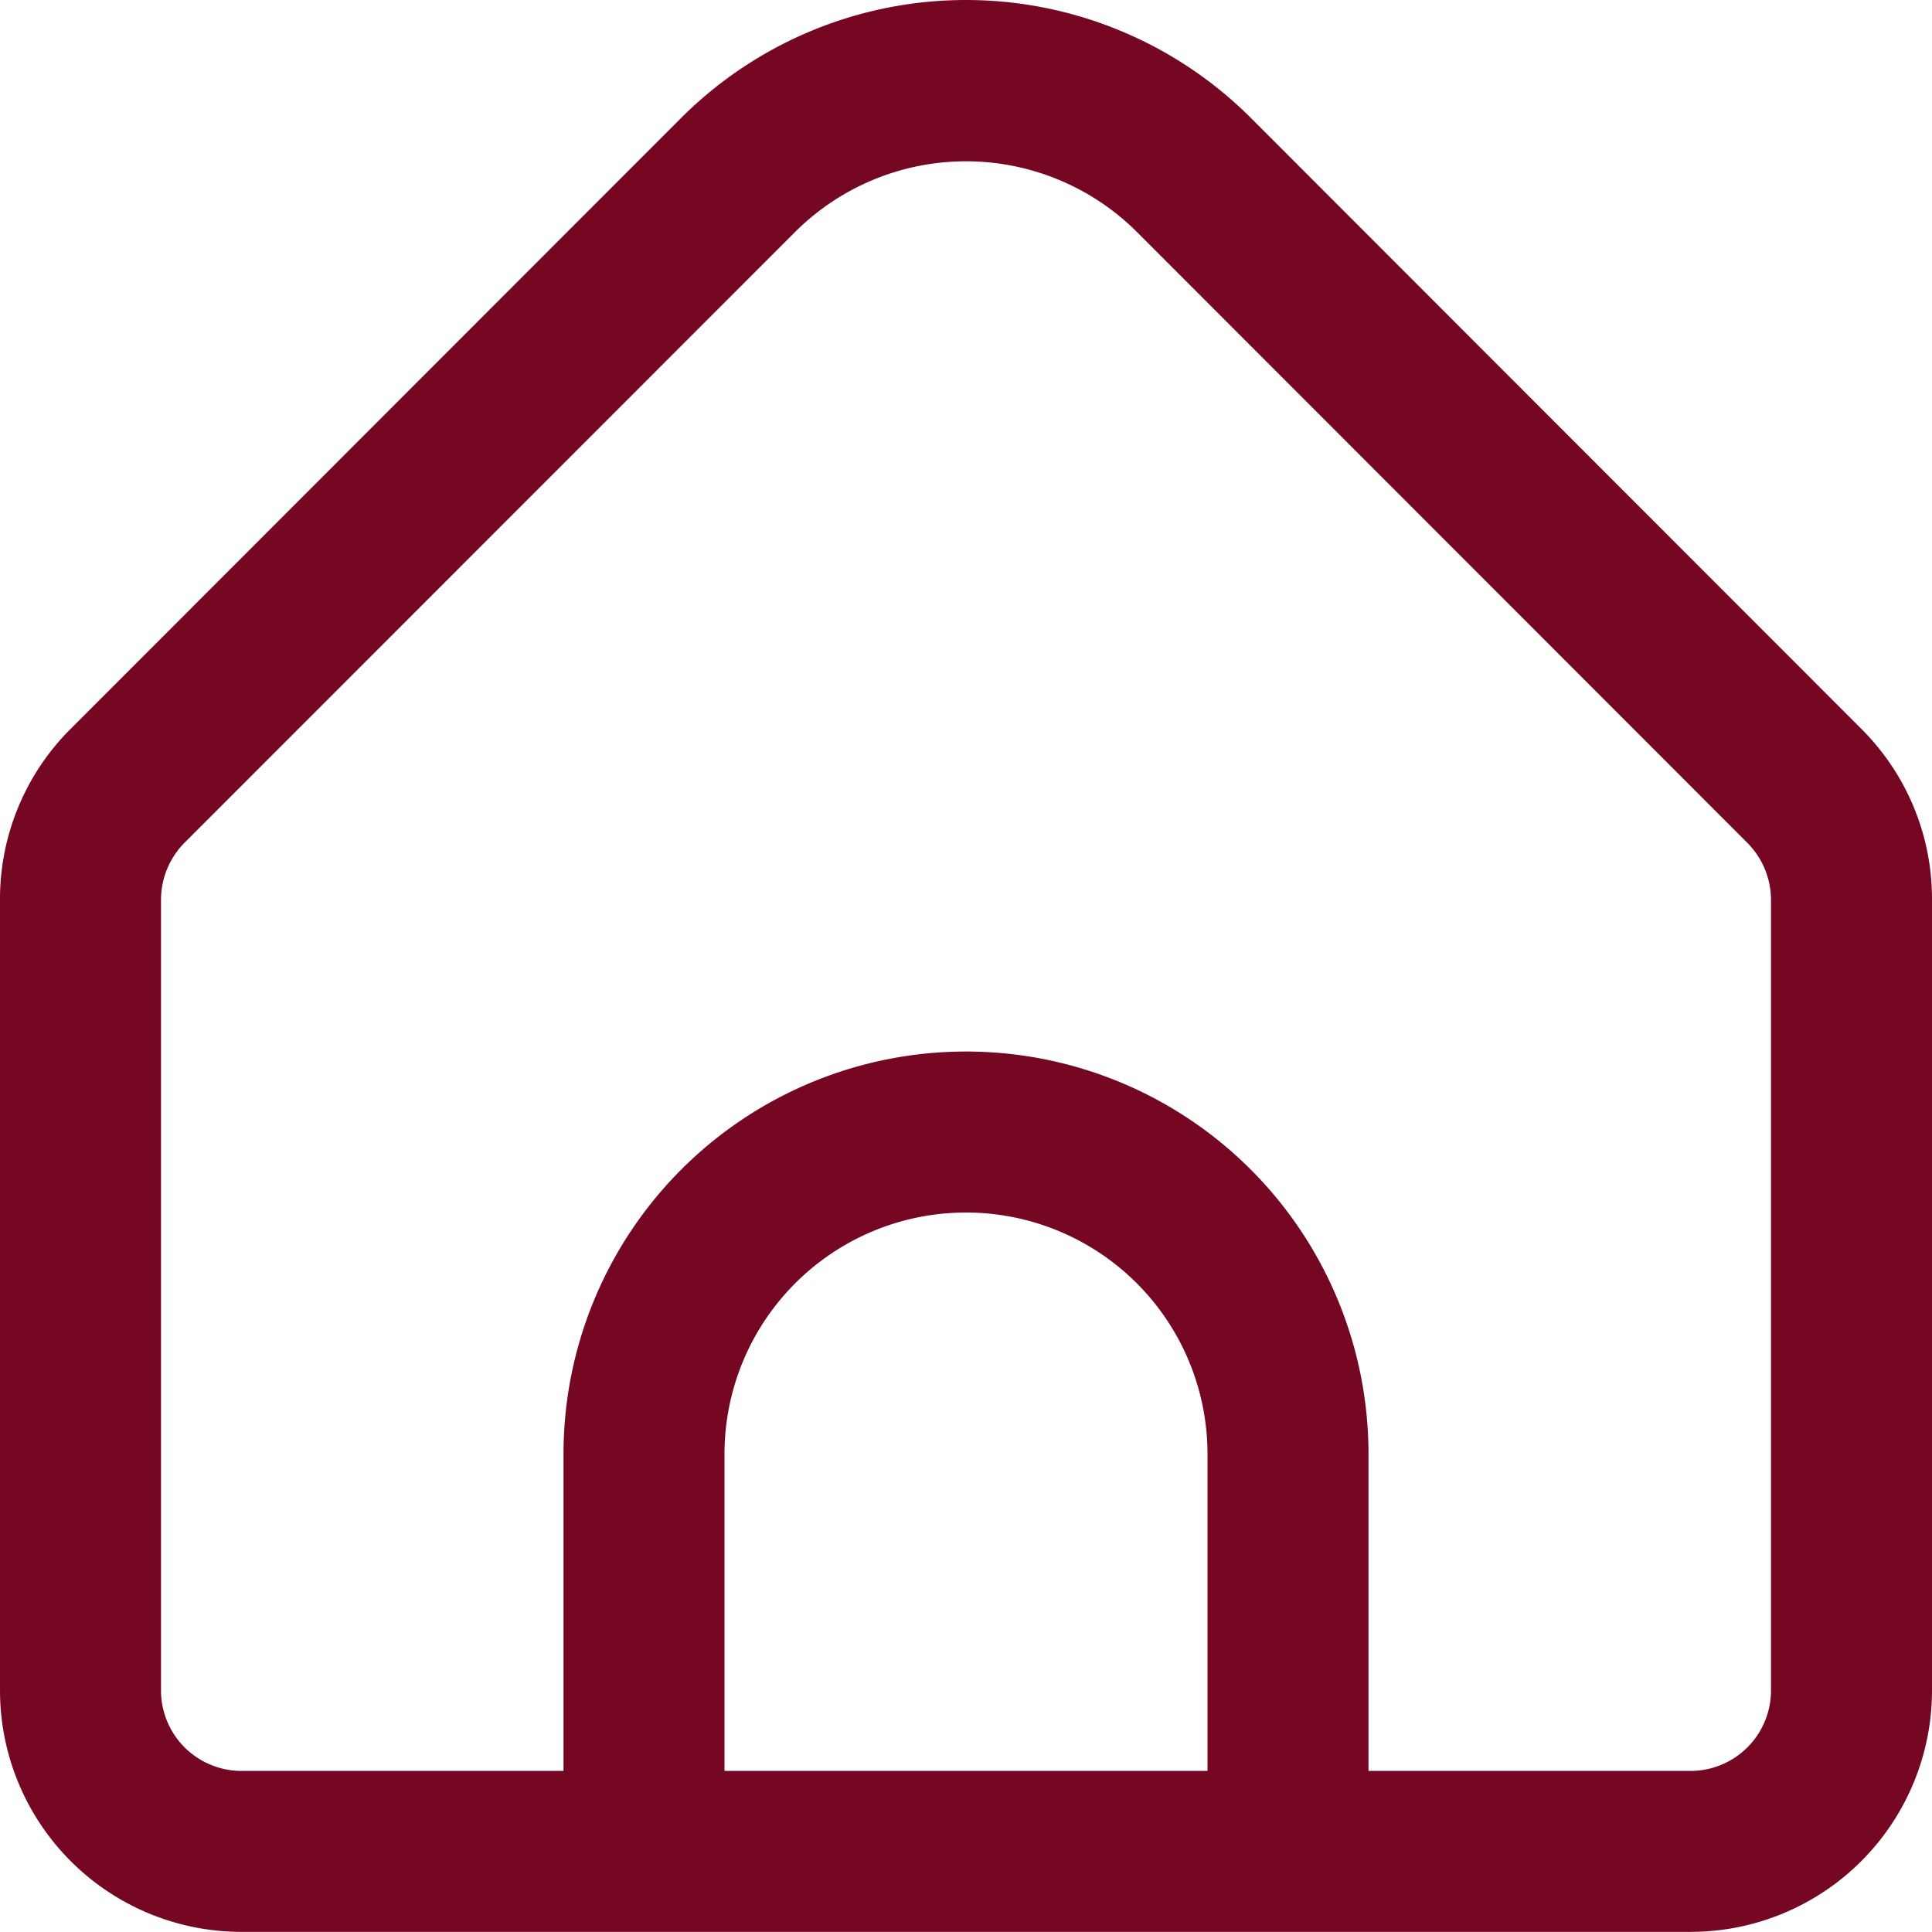 <svg xmlns="http://www.w3.org/2000/svg" width="48" height="48" viewBox="0 0 48 48">
  <path id="lar" d="M46.242,18.127,31.072,2.946a10.012,10.012,0,0,0-14.144,0L1.758,18.127A5.961,5.961,0,0,0,0,22.372V42.018a6,6,0,0,0,6,6H42a6,6,0,0,0,6-6V22.372A5.961,5.961,0,0,0,46.242,18.127ZM30,44.019H18V36.146a6,6,0,1,1,12,0Zm14-2a2,2,0,0,1-2,2H34V36.146a10,10,0,1,0-20,0v7.873H6a2,2,0,0,1-2-2V22.372a2.018,2.018,0,0,1,.586-1.415L19.756,5.782a6.013,6.013,0,0,1,8.488,0l15.17,15.181A2.018,2.018,0,0,1,44,22.372Z" transform="translate(0 -0.021)" fill="#750723"/>
</svg>
